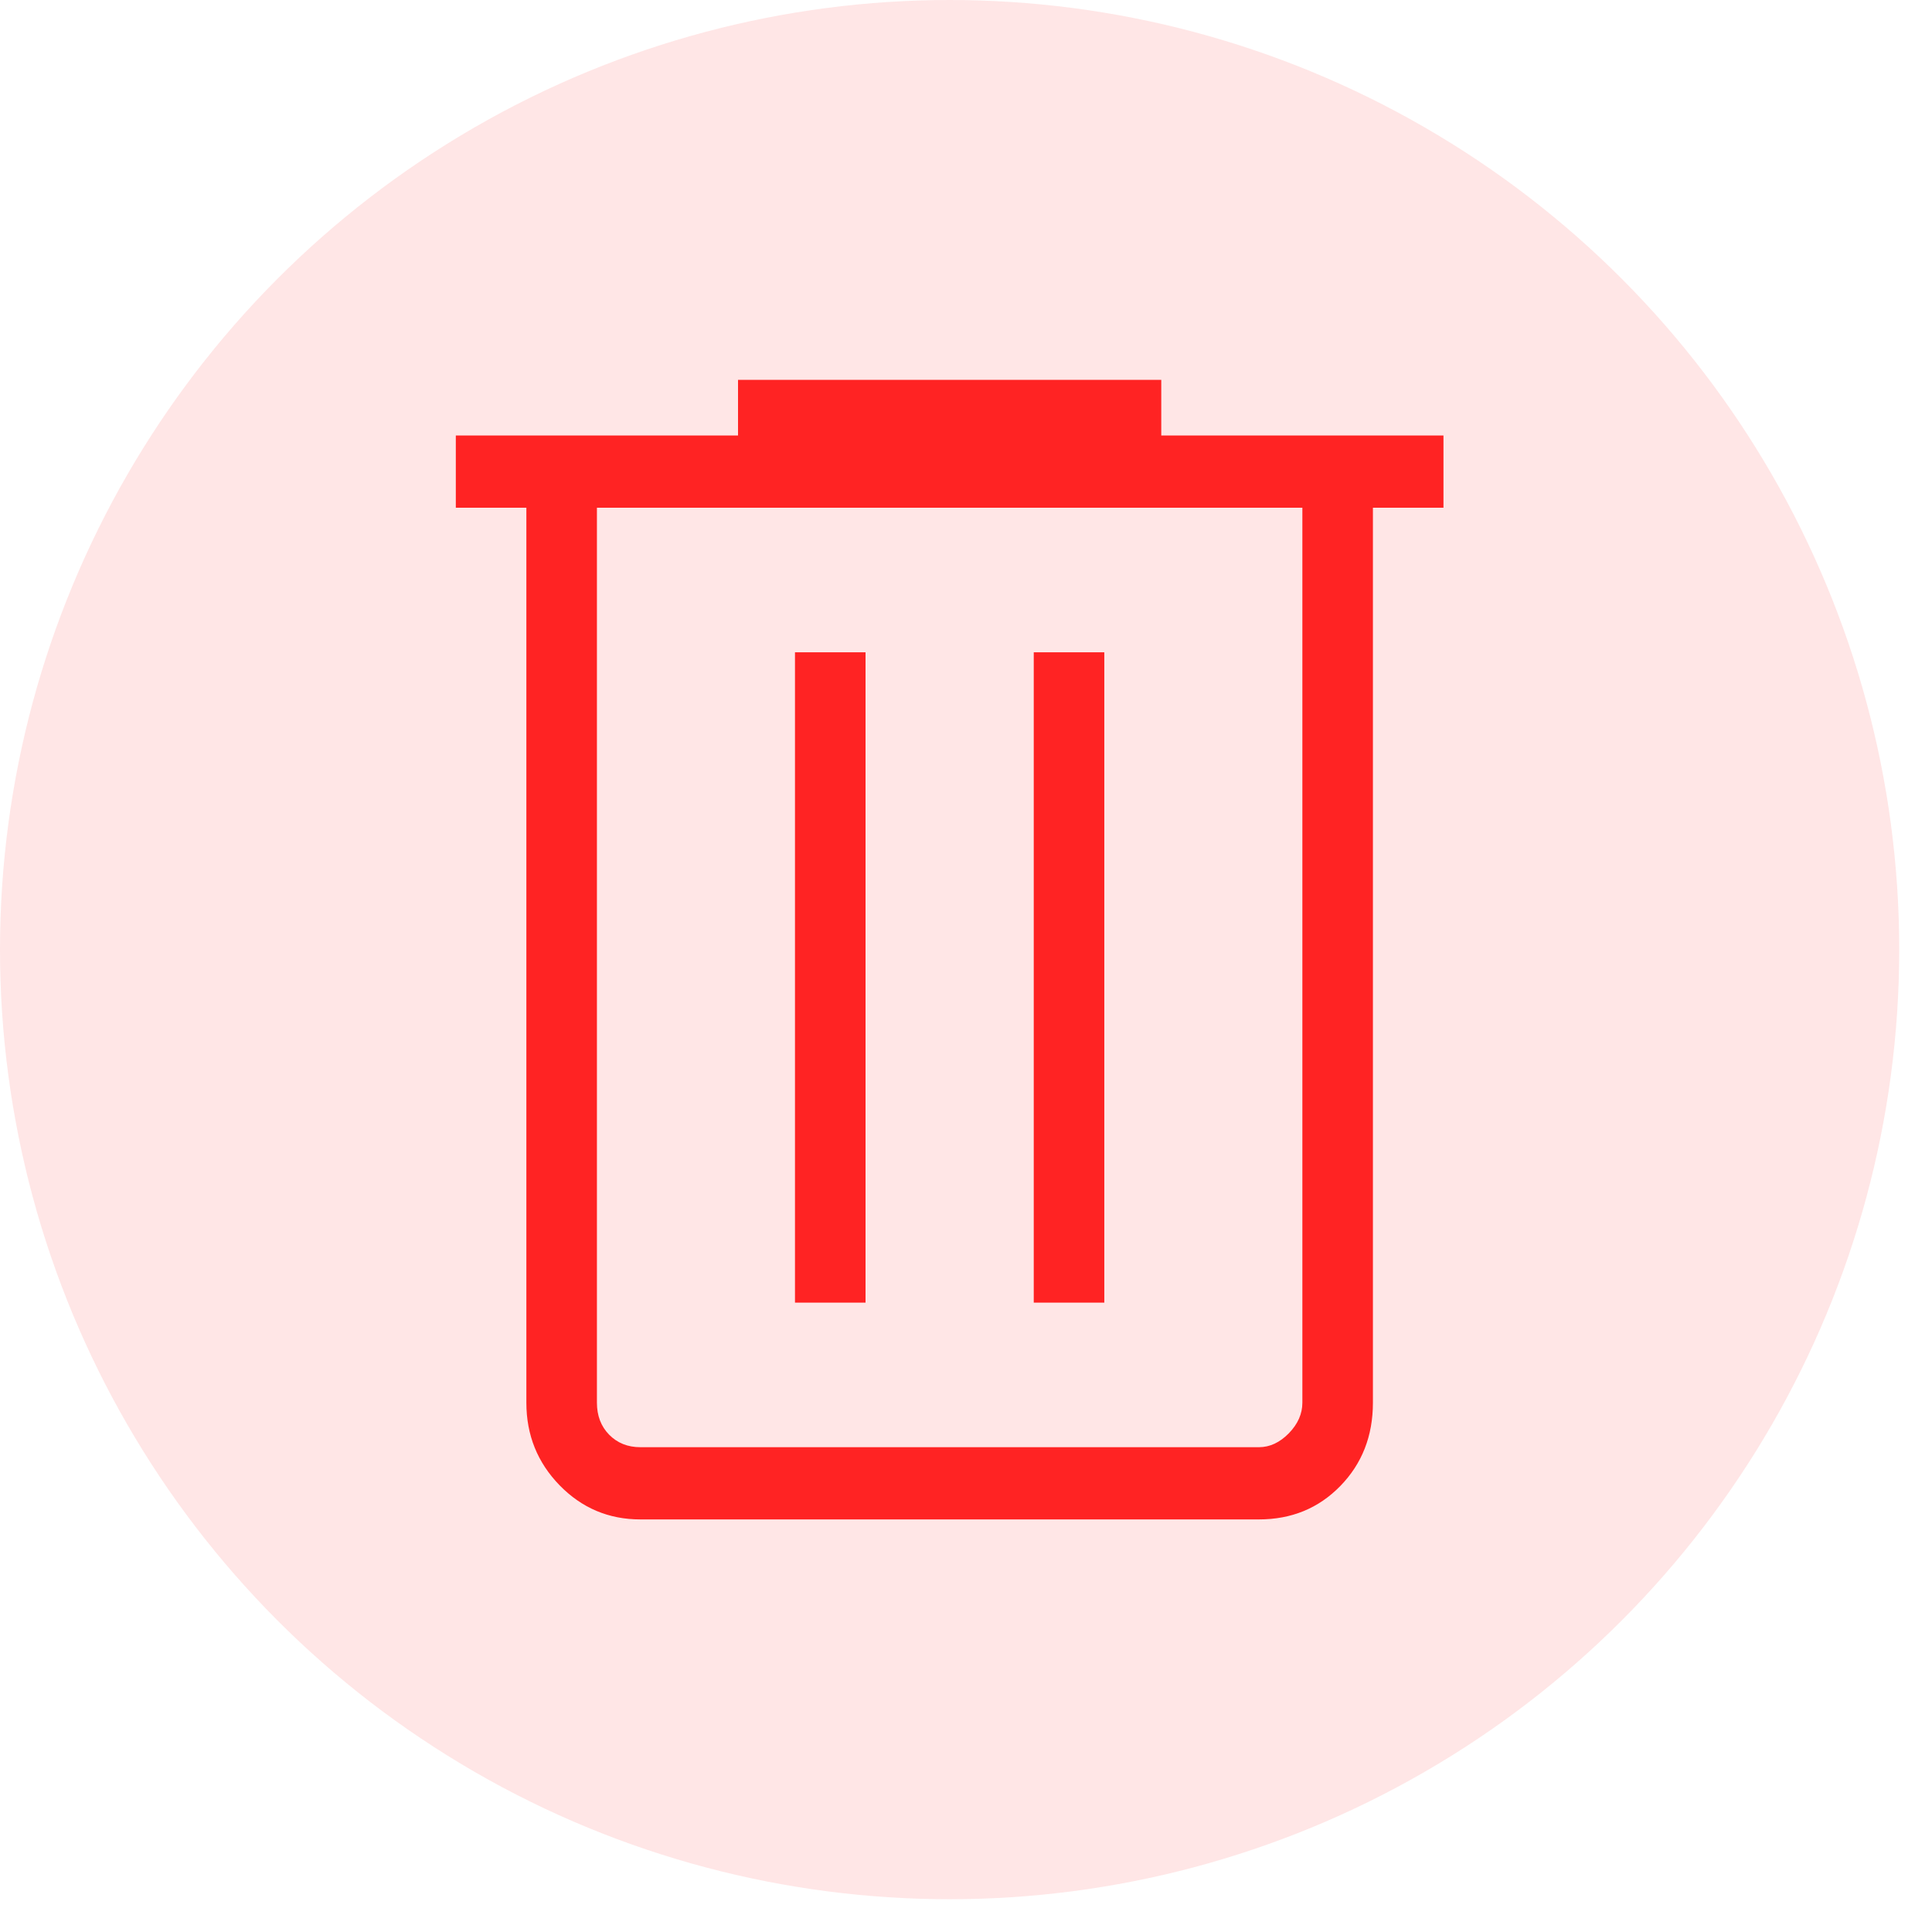 <svg width="29" height="29" viewBox="0 0 29 29" fill="none" xmlns="http://www.w3.org/2000/svg">
<circle cx="14.254" cy="14.254" r="14.254" fill="#FF0000" fill-opacity="0.1"/>
<path d="M9.612 22.807C9.138 22.807 8.734 22.637 8.401 22.296C8.068 21.954 7.901 21.541 7.901 21.055V7.621H6.842V6.537H11.078V5.702H17.431V6.537H21.667V7.621H20.608V21.055C20.608 21.554 20.445 21.971 20.118 22.306C19.792 22.64 19.385 22.807 18.897 22.807H9.612ZM19.549 7.621H8.96V21.055C8.96 21.25 9.021 21.41 9.143 21.535C9.266 21.66 9.422 21.723 9.612 21.723H18.897C19.06 21.723 19.21 21.653 19.346 21.514C19.481 21.375 19.549 21.222 19.549 21.055V7.621ZM11.933 19.553H12.992V9.791H11.933V19.553ZM15.517 19.553H16.576V9.791H15.517V19.553Z" fill="#FF2323"/>
</svg>
